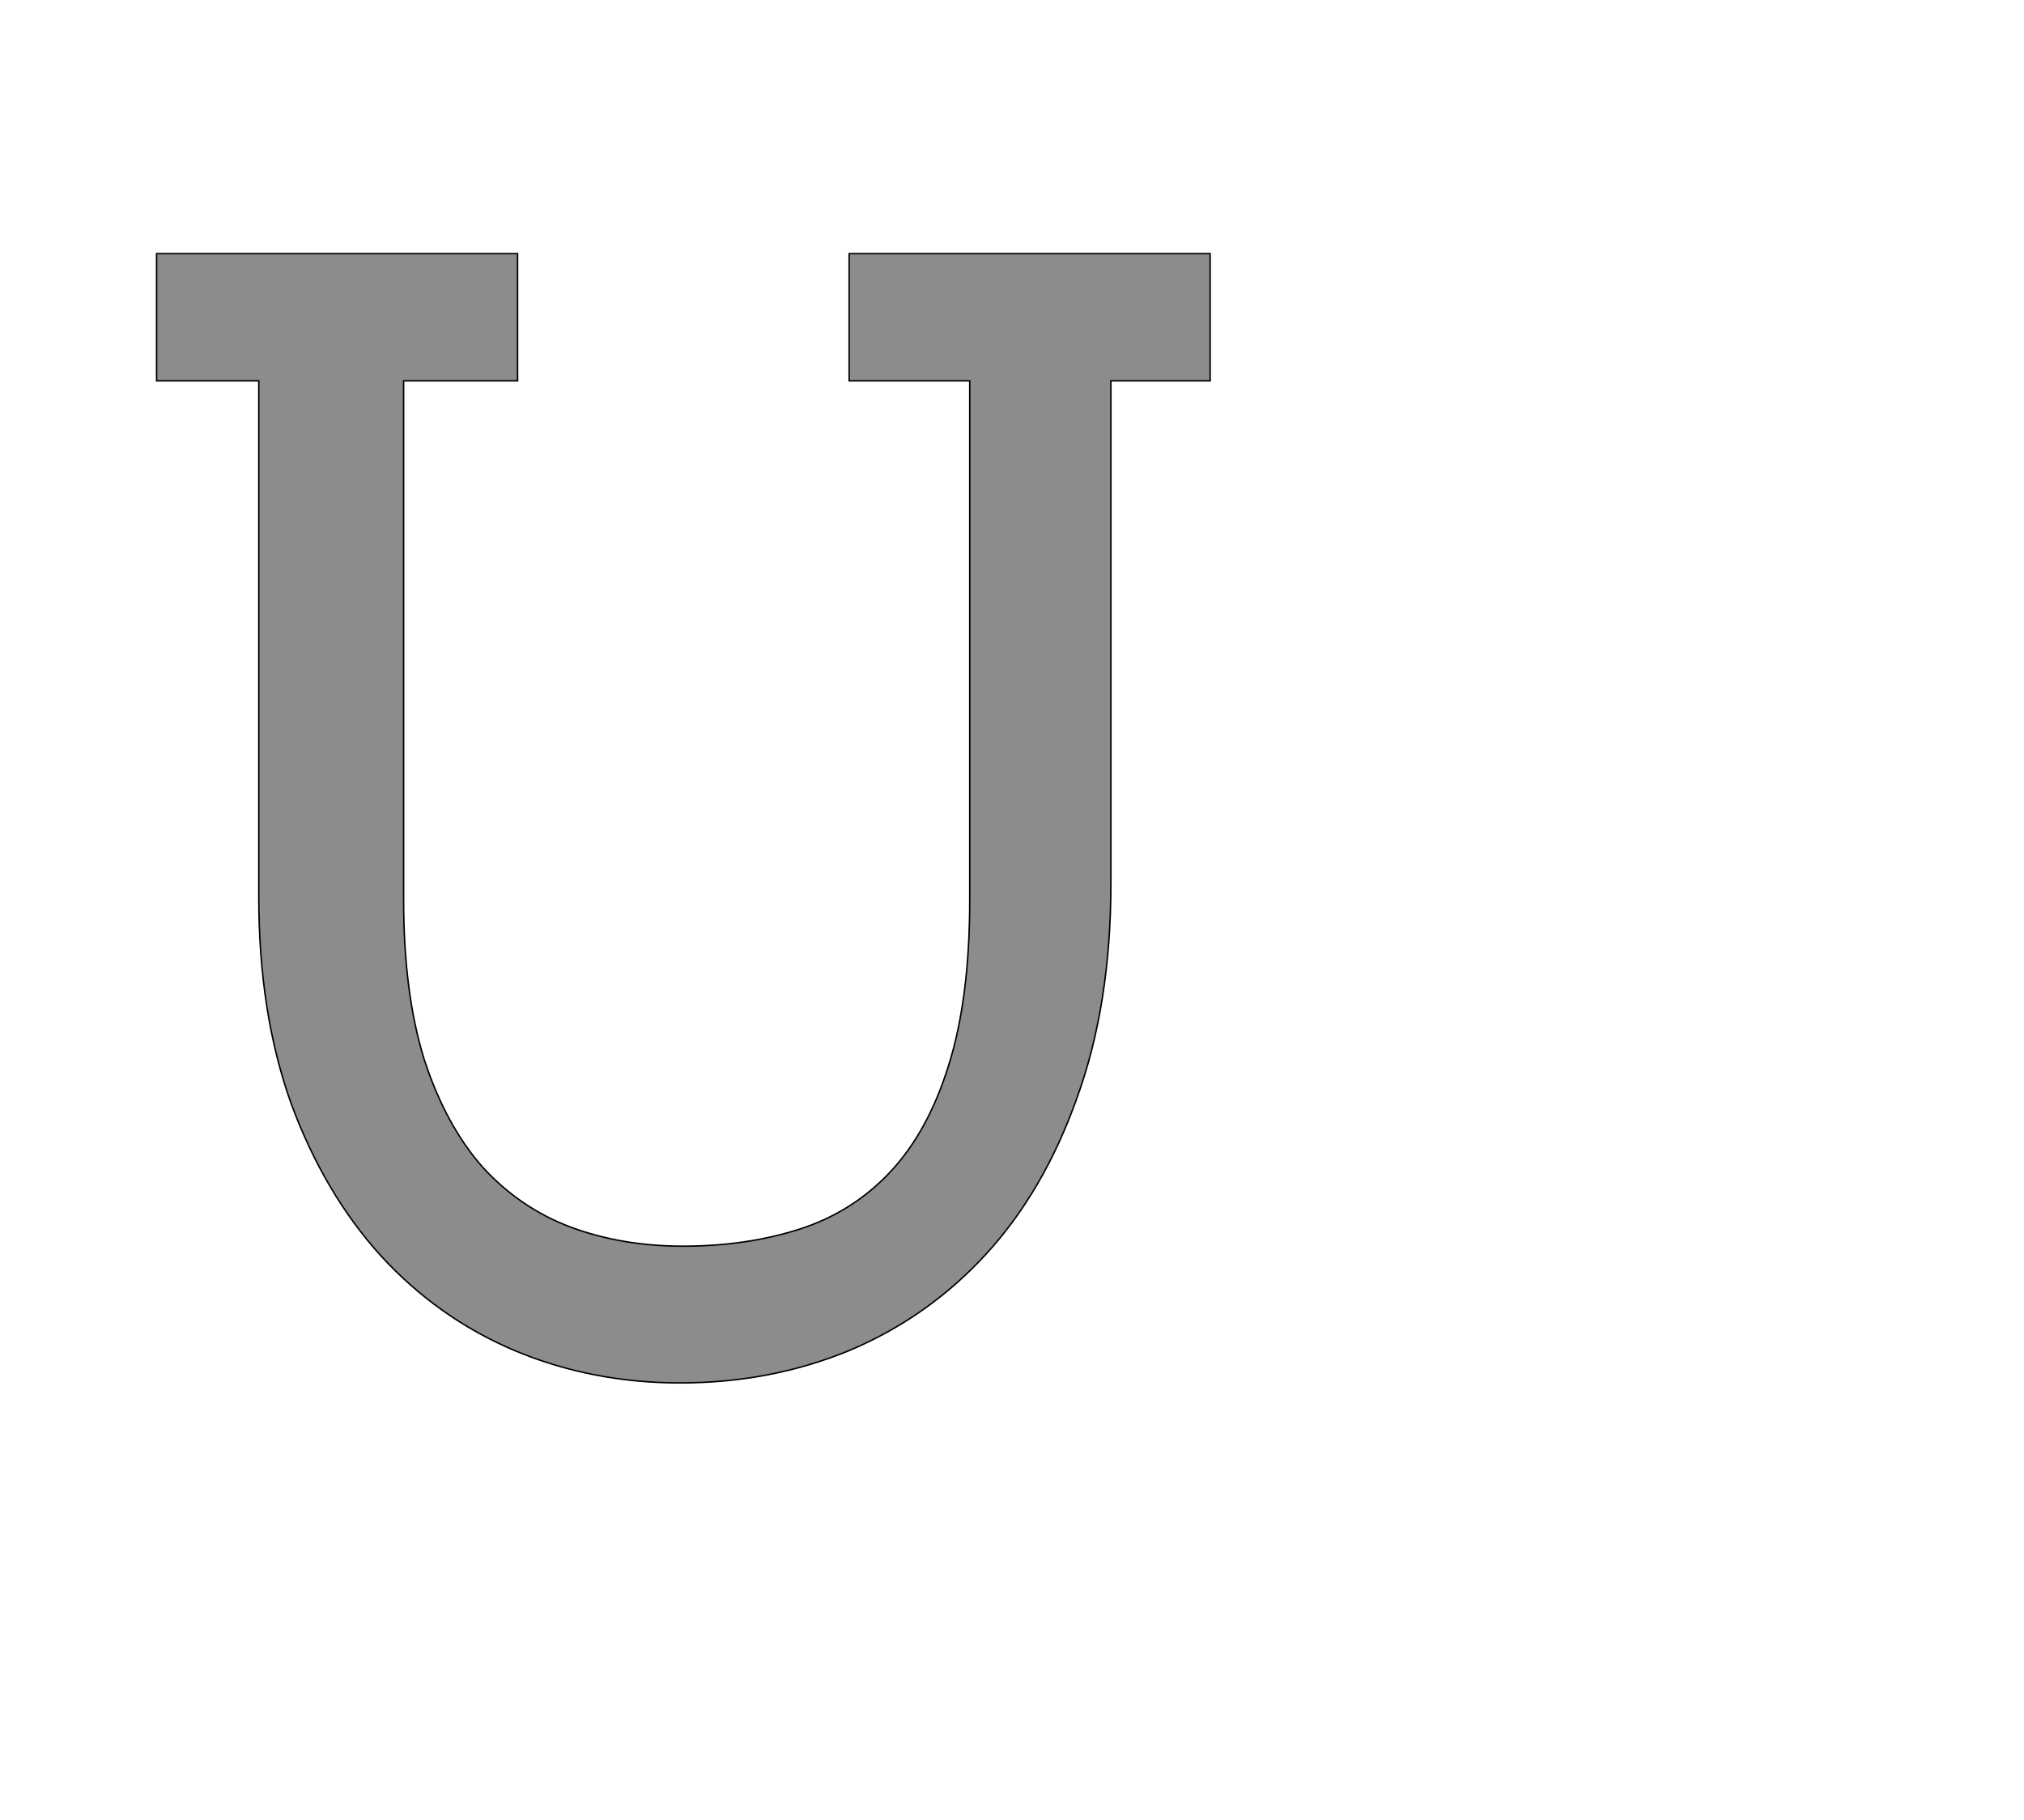 <!--
BEGIN METADATA

BBOX_X_MIN 113
BBOX_Y_MIN -20
BBOX_X_MAX 1546
BBOX_Y_MAX 1516
WIDTH 1433
HEIGHT 1536
H_BEARING_X 113
H_BEARING_Y 1516
H_ADVANCE 1550
V_BEARING_X -662
V_BEARING_Y 245
V_ADVANCE 2027
ORIGIN_X 0
ORIGIN_Y 0

END METADATA
-->

<svg width='2753px' height='2475px' xmlns='http://www.w3.org/2000/svg' version='1.1'>

 <!-- make sure glyph is visible within svg window -->
 <g fill-rule='nonzero'  transform='translate(100 1861)'>

  <!-- draw actual outline using lines and Bezier curves-->
  <path fill='black' stroke='black' fill-opacity='0.45'  stroke-width='2'  d='
 M 113,-1516
 L 604,-1516
 L 604,-1343
 L 449,-1343
 L 449,-637
 Q 449,-510 477,-420
 Q 506,-331 556,-274
 Q 607,-218 676,-192
 Q 746,-166 829,-166
 Q 915,-166 987,-189
 Q 1059,-212 1110,-266
 Q 1162,-321 1190,-411
 Q 1219,-502 1219,-637
 L 1219,-1343
 L 1055,-1343
 L 1055,-1516
 L 1546,-1516
 L 1546,-1343
 L 1411,-1343
 L 1411,-659
 Q 1411,-495 1365,-368
 Q 1320,-241 1241,-155
 Q 1162,-69 1055,-24
 Q 948,20 825,20
 Q 705,20 600,-24
 Q 496,-68 418,-153
 Q 341,-238 296,-360
 Q 252,-483 252,-641
 L 252,-1343
 L 113,-1343
 L 113,-1516
 Z

  '/>
 </g>
</svg>
